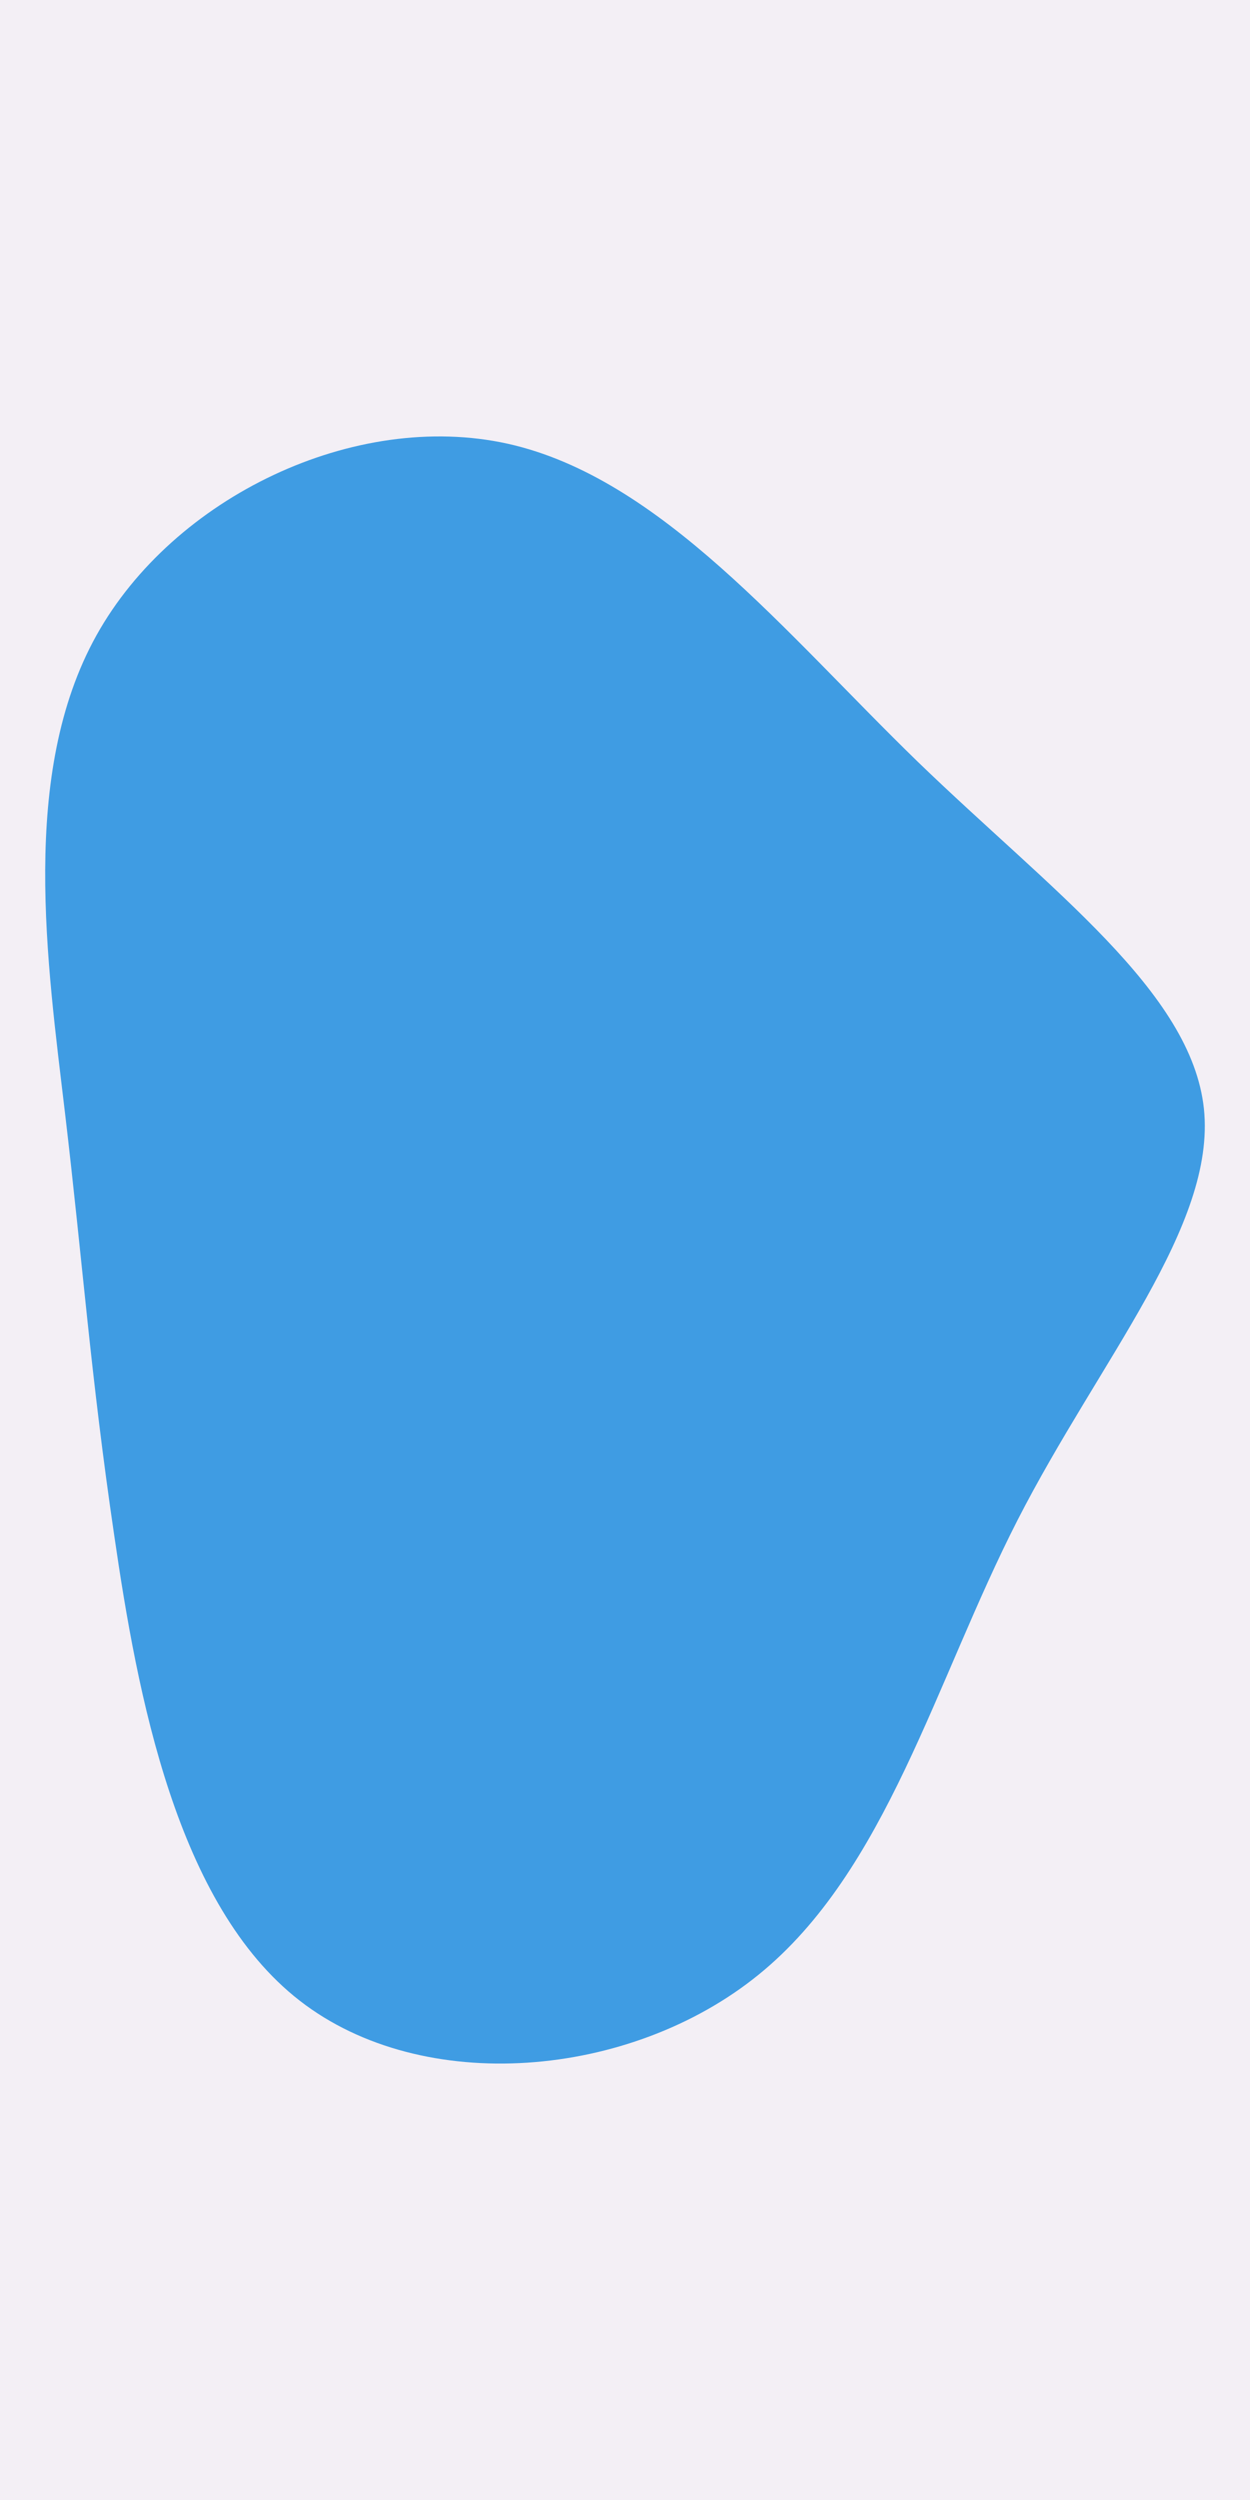 <svg id="visual" viewBox="0 0 450 900" width="450" height="900" xmlns="http://www.w3.org/2000/svg" xmlns:xlink="http://www.w3.org/1999/xlink" version="1.1"><rect x="0" y="0" width="450" height="900" fill="#F3EFF5"></rect><g transform="translate(193.111 444.051)"><path d="M137.3 -169.8C185.1 -123.6 235.8 -87.1 240.3 -44.9C244.7 -2.7 202.9 45.2 173.2 103.2C143.5 161.3 126 229.6 79.9 266.9C33.8 304.3 -40.8 310.7 -85.2 276.2C-129.5 241.8 -143.6 166.4 -152 108.6C-160.5 50.9 -163.3 10.8 -169.7 -43.3C-176.1 -97.4 -186.1 -165.5 -158.4 -215.3C-130.7 -265.1 -65.4 -296.5 -10.3 -284.3C44.8 -272 89.6 -216.1 137.3 -169.8" fill="#3f9ce3"></path></g></svg>